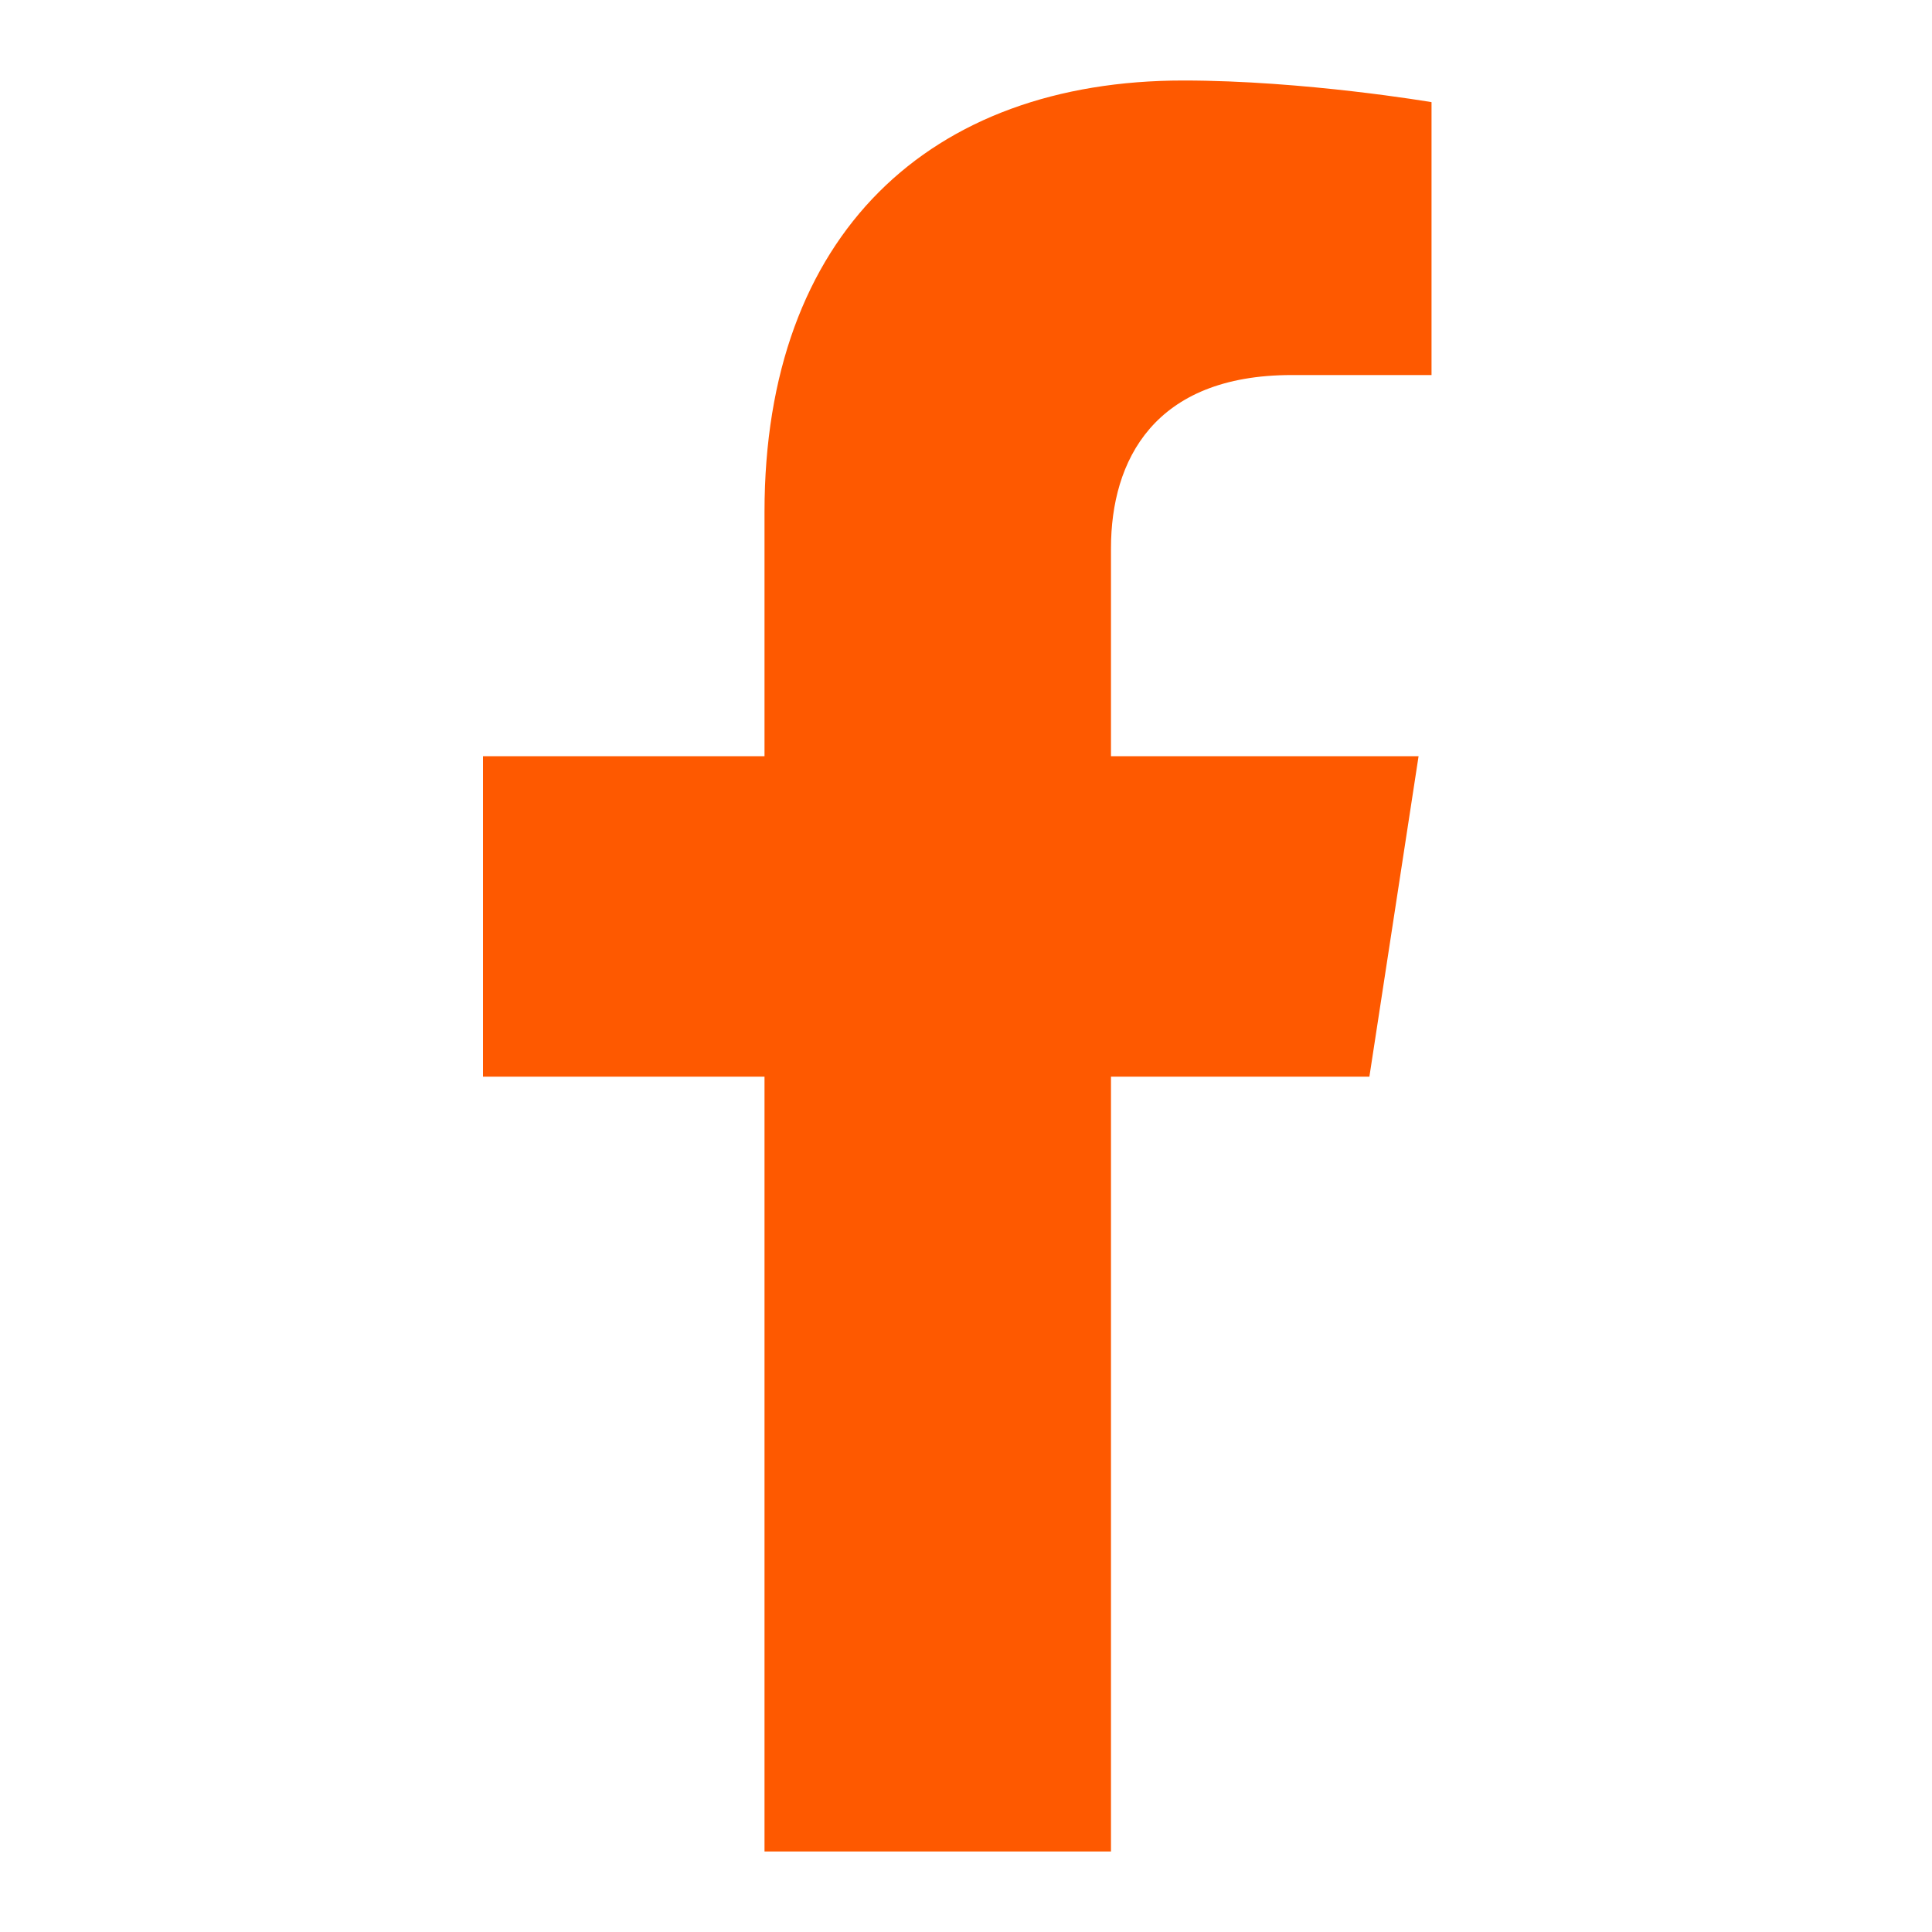 <svg width="24" height="24" viewBox="0 0 24 24" fill="none" xmlns="http://www.w3.org/2000/svg">
<path d="M17.011 13.375L17.622 9.394H13.801V6.81C13.801 5.721 14.335 4.659 16.046 4.659H17.783V1.269C17.783 1.269 16.207 1 14.7 1C11.554 1 9.497 2.907 9.497 6.359V9.394H6V13.375H9.497V23H13.801V13.375H17.011Z" fill="#FE5900"/>
</svg>
